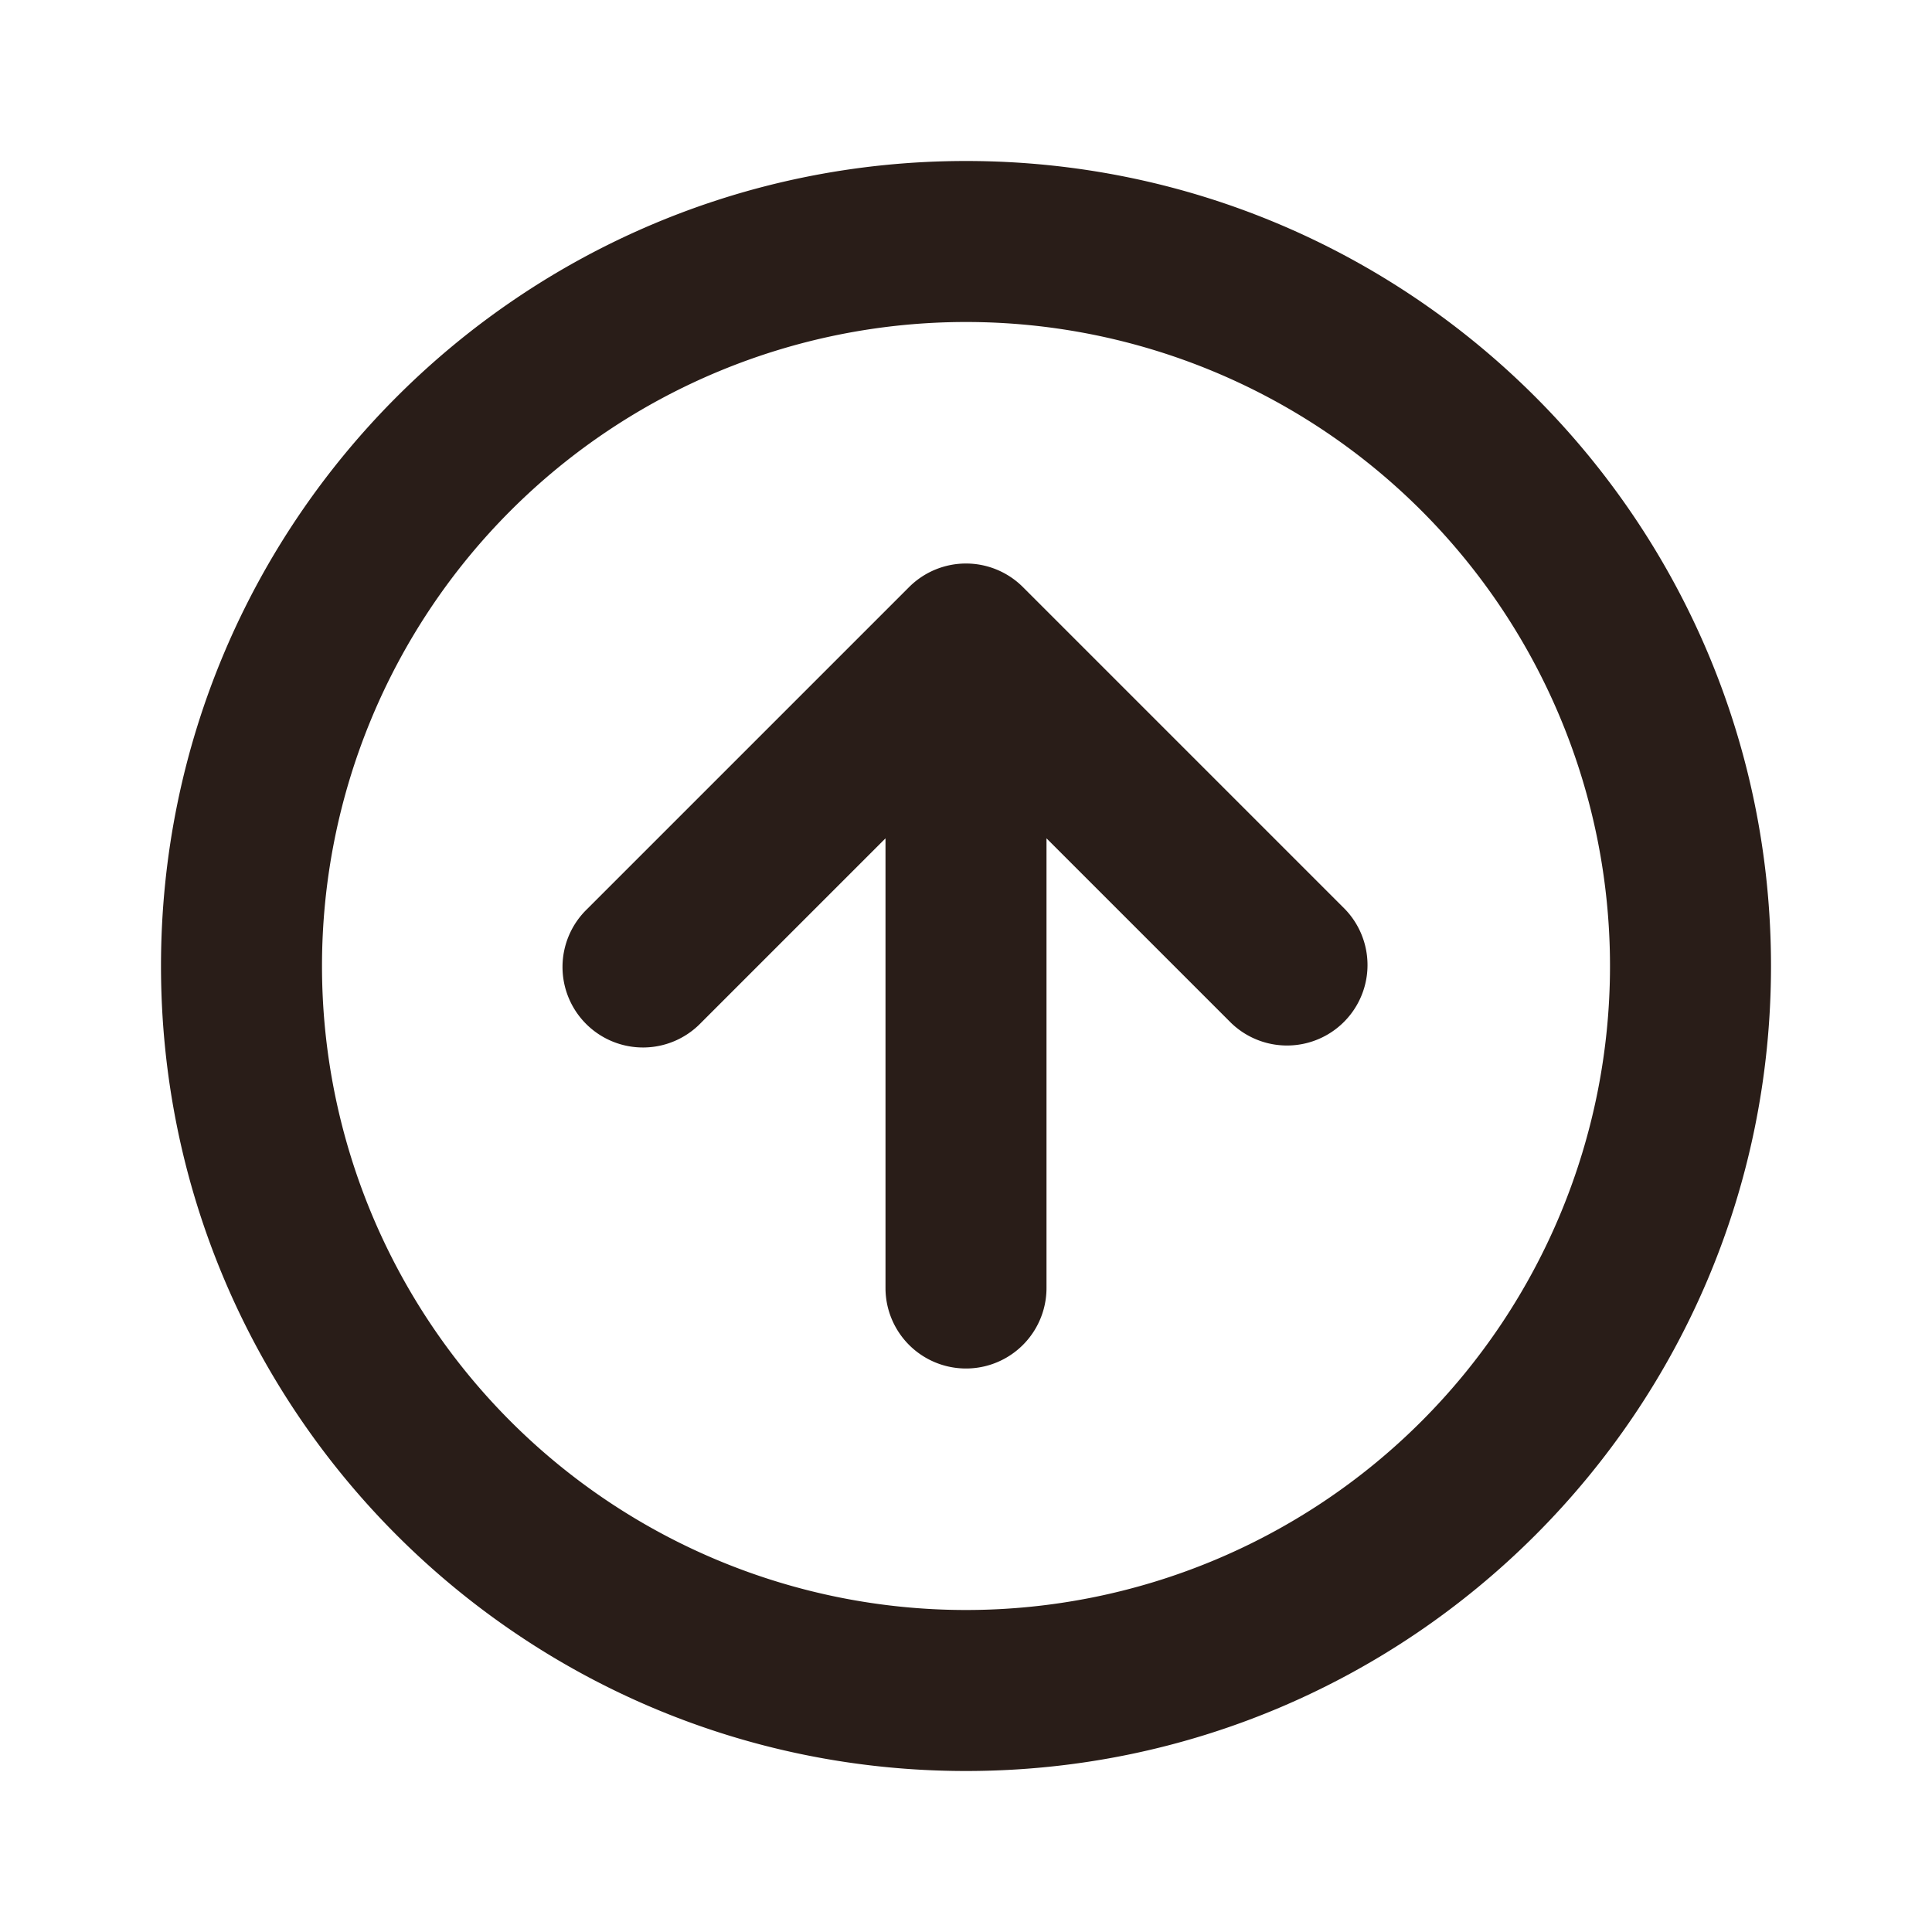 <svg xmlns="http://www.w3.org/2000/svg" width="24" height="24" fill="none"><path fill="#291D18" d="M4 12a8 8 0 1 1 16 0 8 8 0 0 1-16 0m8-10C6.477 2 2 6.477 2 12s4.477 10 10 10 10-4.477 10-10S17.523 2 12 2m4.707 9.293-4-4a1 1 0 0 0-1.414 0l-4 4a1 1 0 1 0 1.414 1.414L11 10.414V16a1 1 0 1 0 2 0v-5.586l2.293 2.293a1 1 0 0 0 1.414-1.414"/></svg>